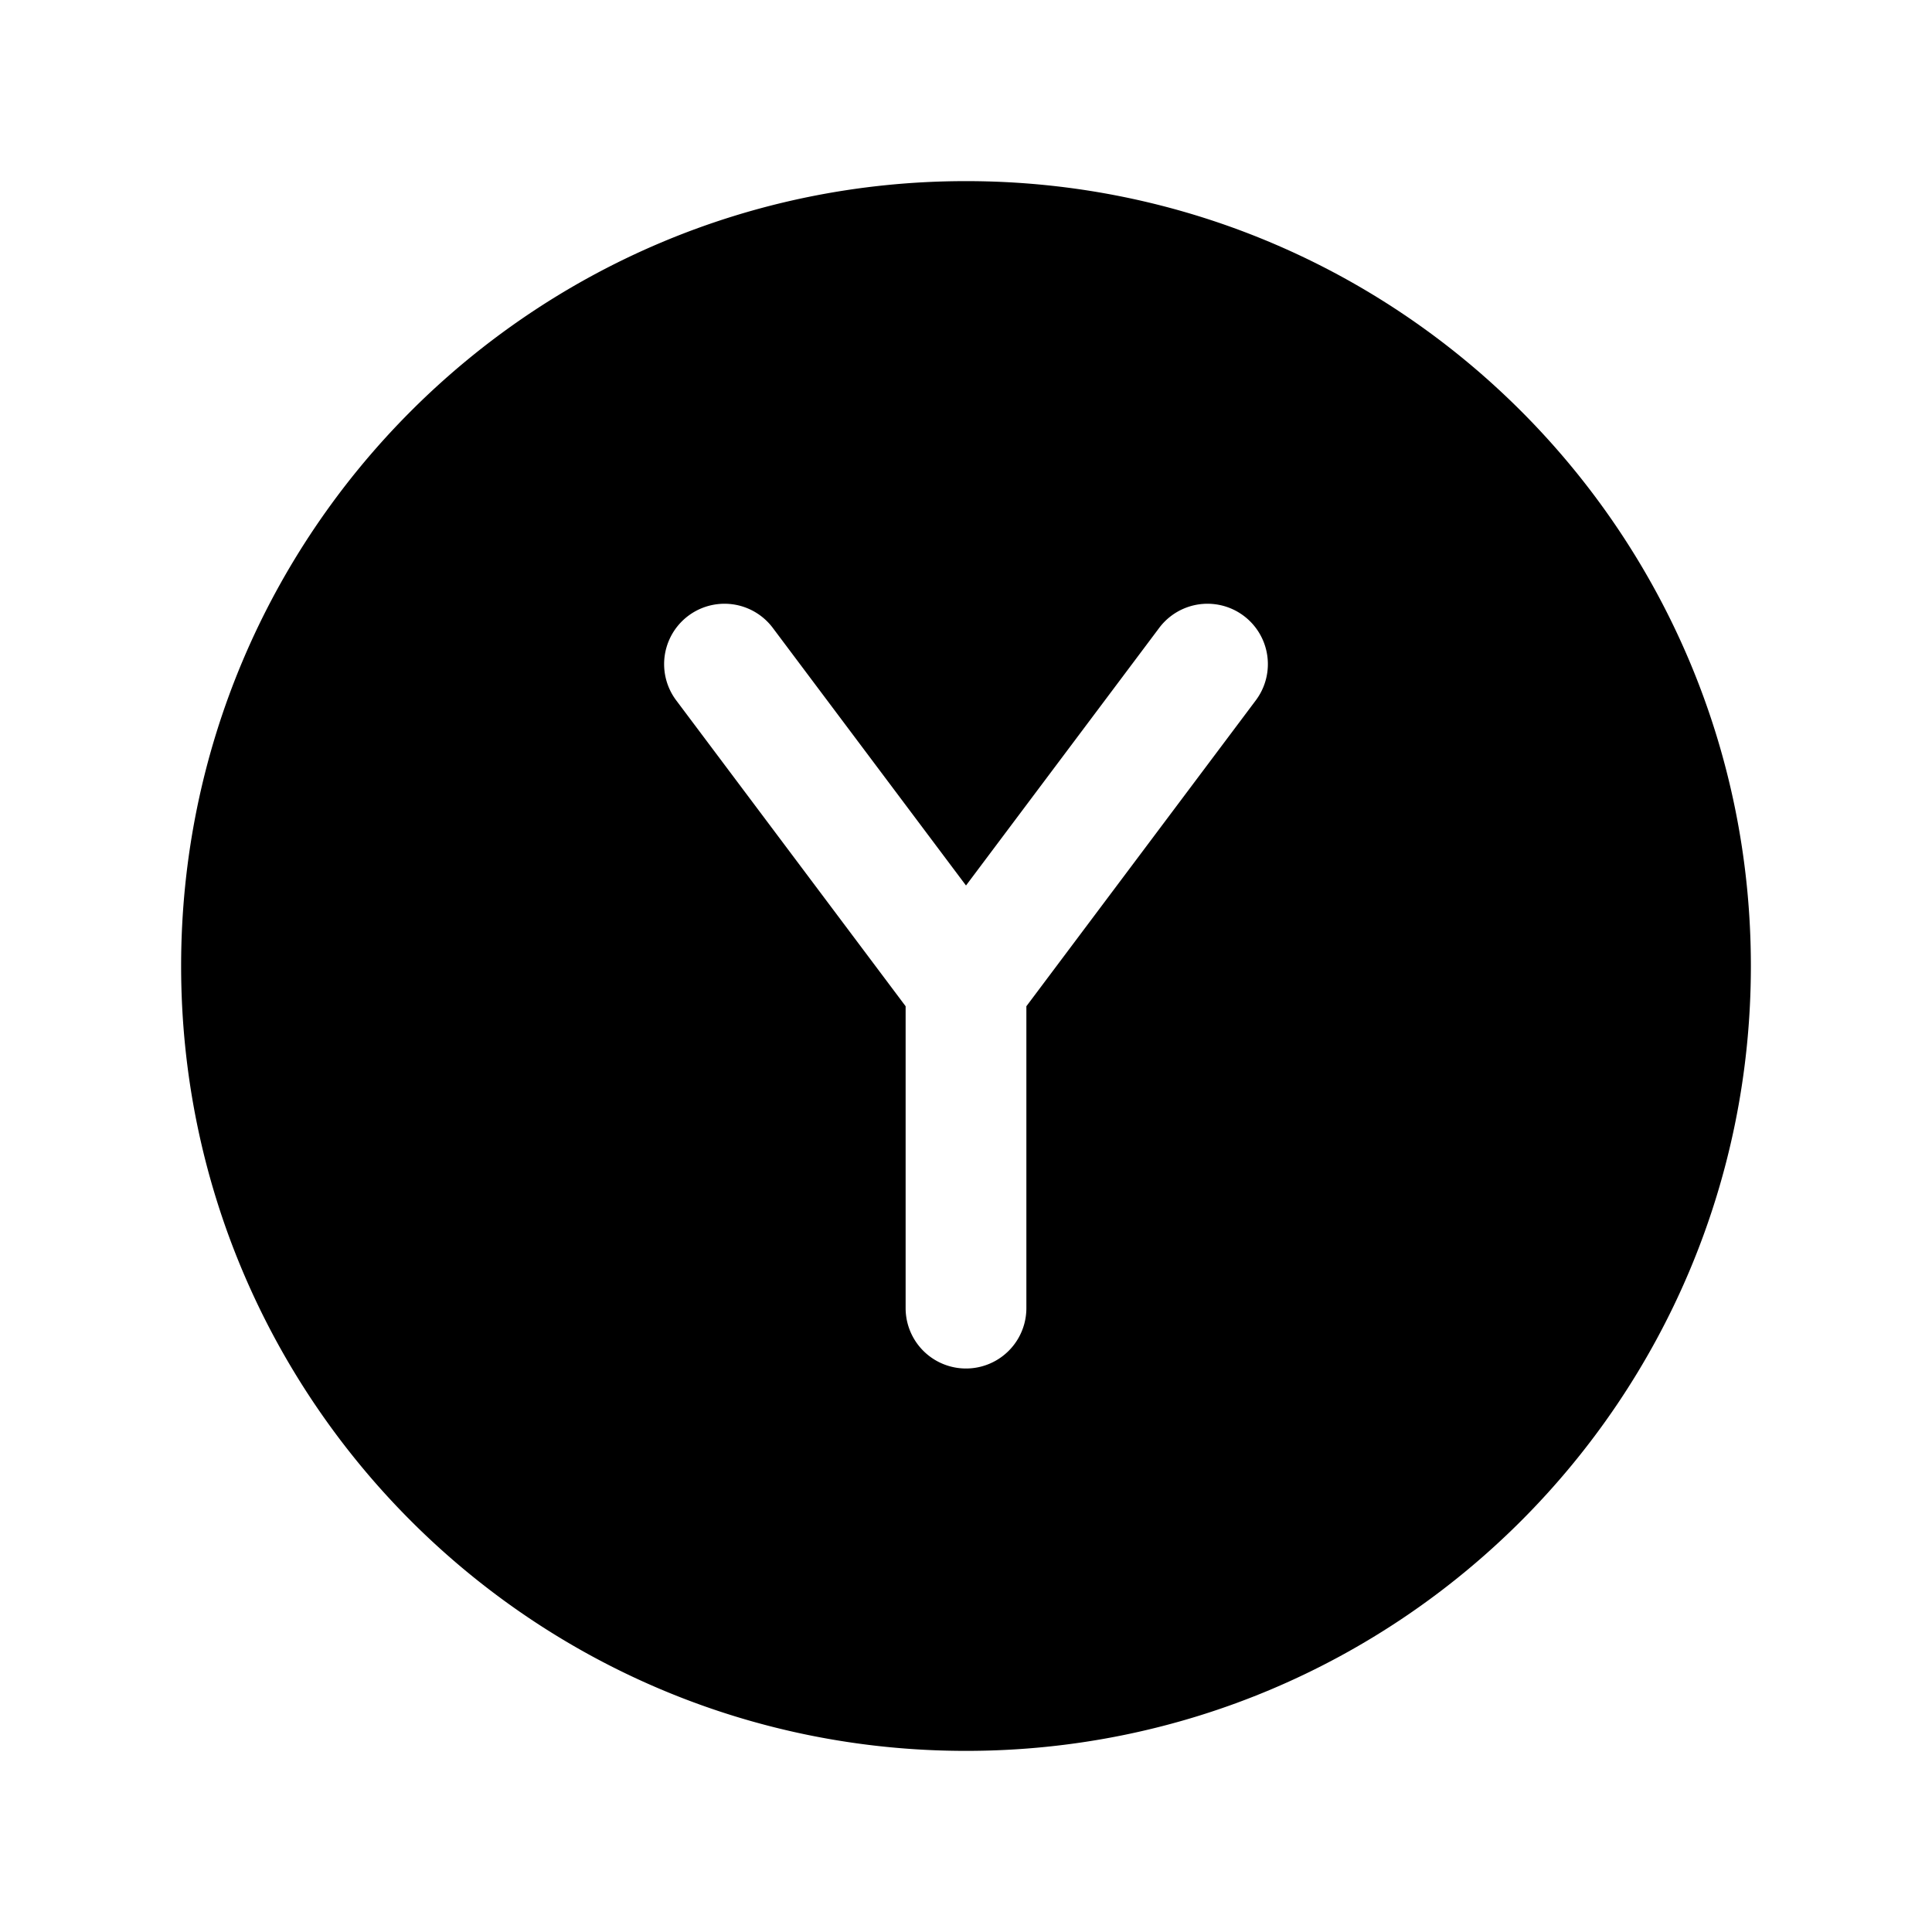 <svg xmlns="http://www.w3.org/2000/svg" xmlns:xlink="http://www.w3.org/1999/xlink" width="24" height="24" viewBox="0 0 24 24"><path fill="currentColor" d="M2.25 12c0-5.385 4.365-9.75 9.75-9.75s9.75 4.365 9.75 9.75s-4.365 9.75-9.75 9.75S2.25 17.385 2.25 12M9.6 7.8a.75.75 0 1 0-1.2.9l2.85 3.8v3.75a.75.75 0 0 0 1.5 0V12.5l2.85-3.8a.75.75 0 1 0-1.2-.9L12 11z"/></svg>